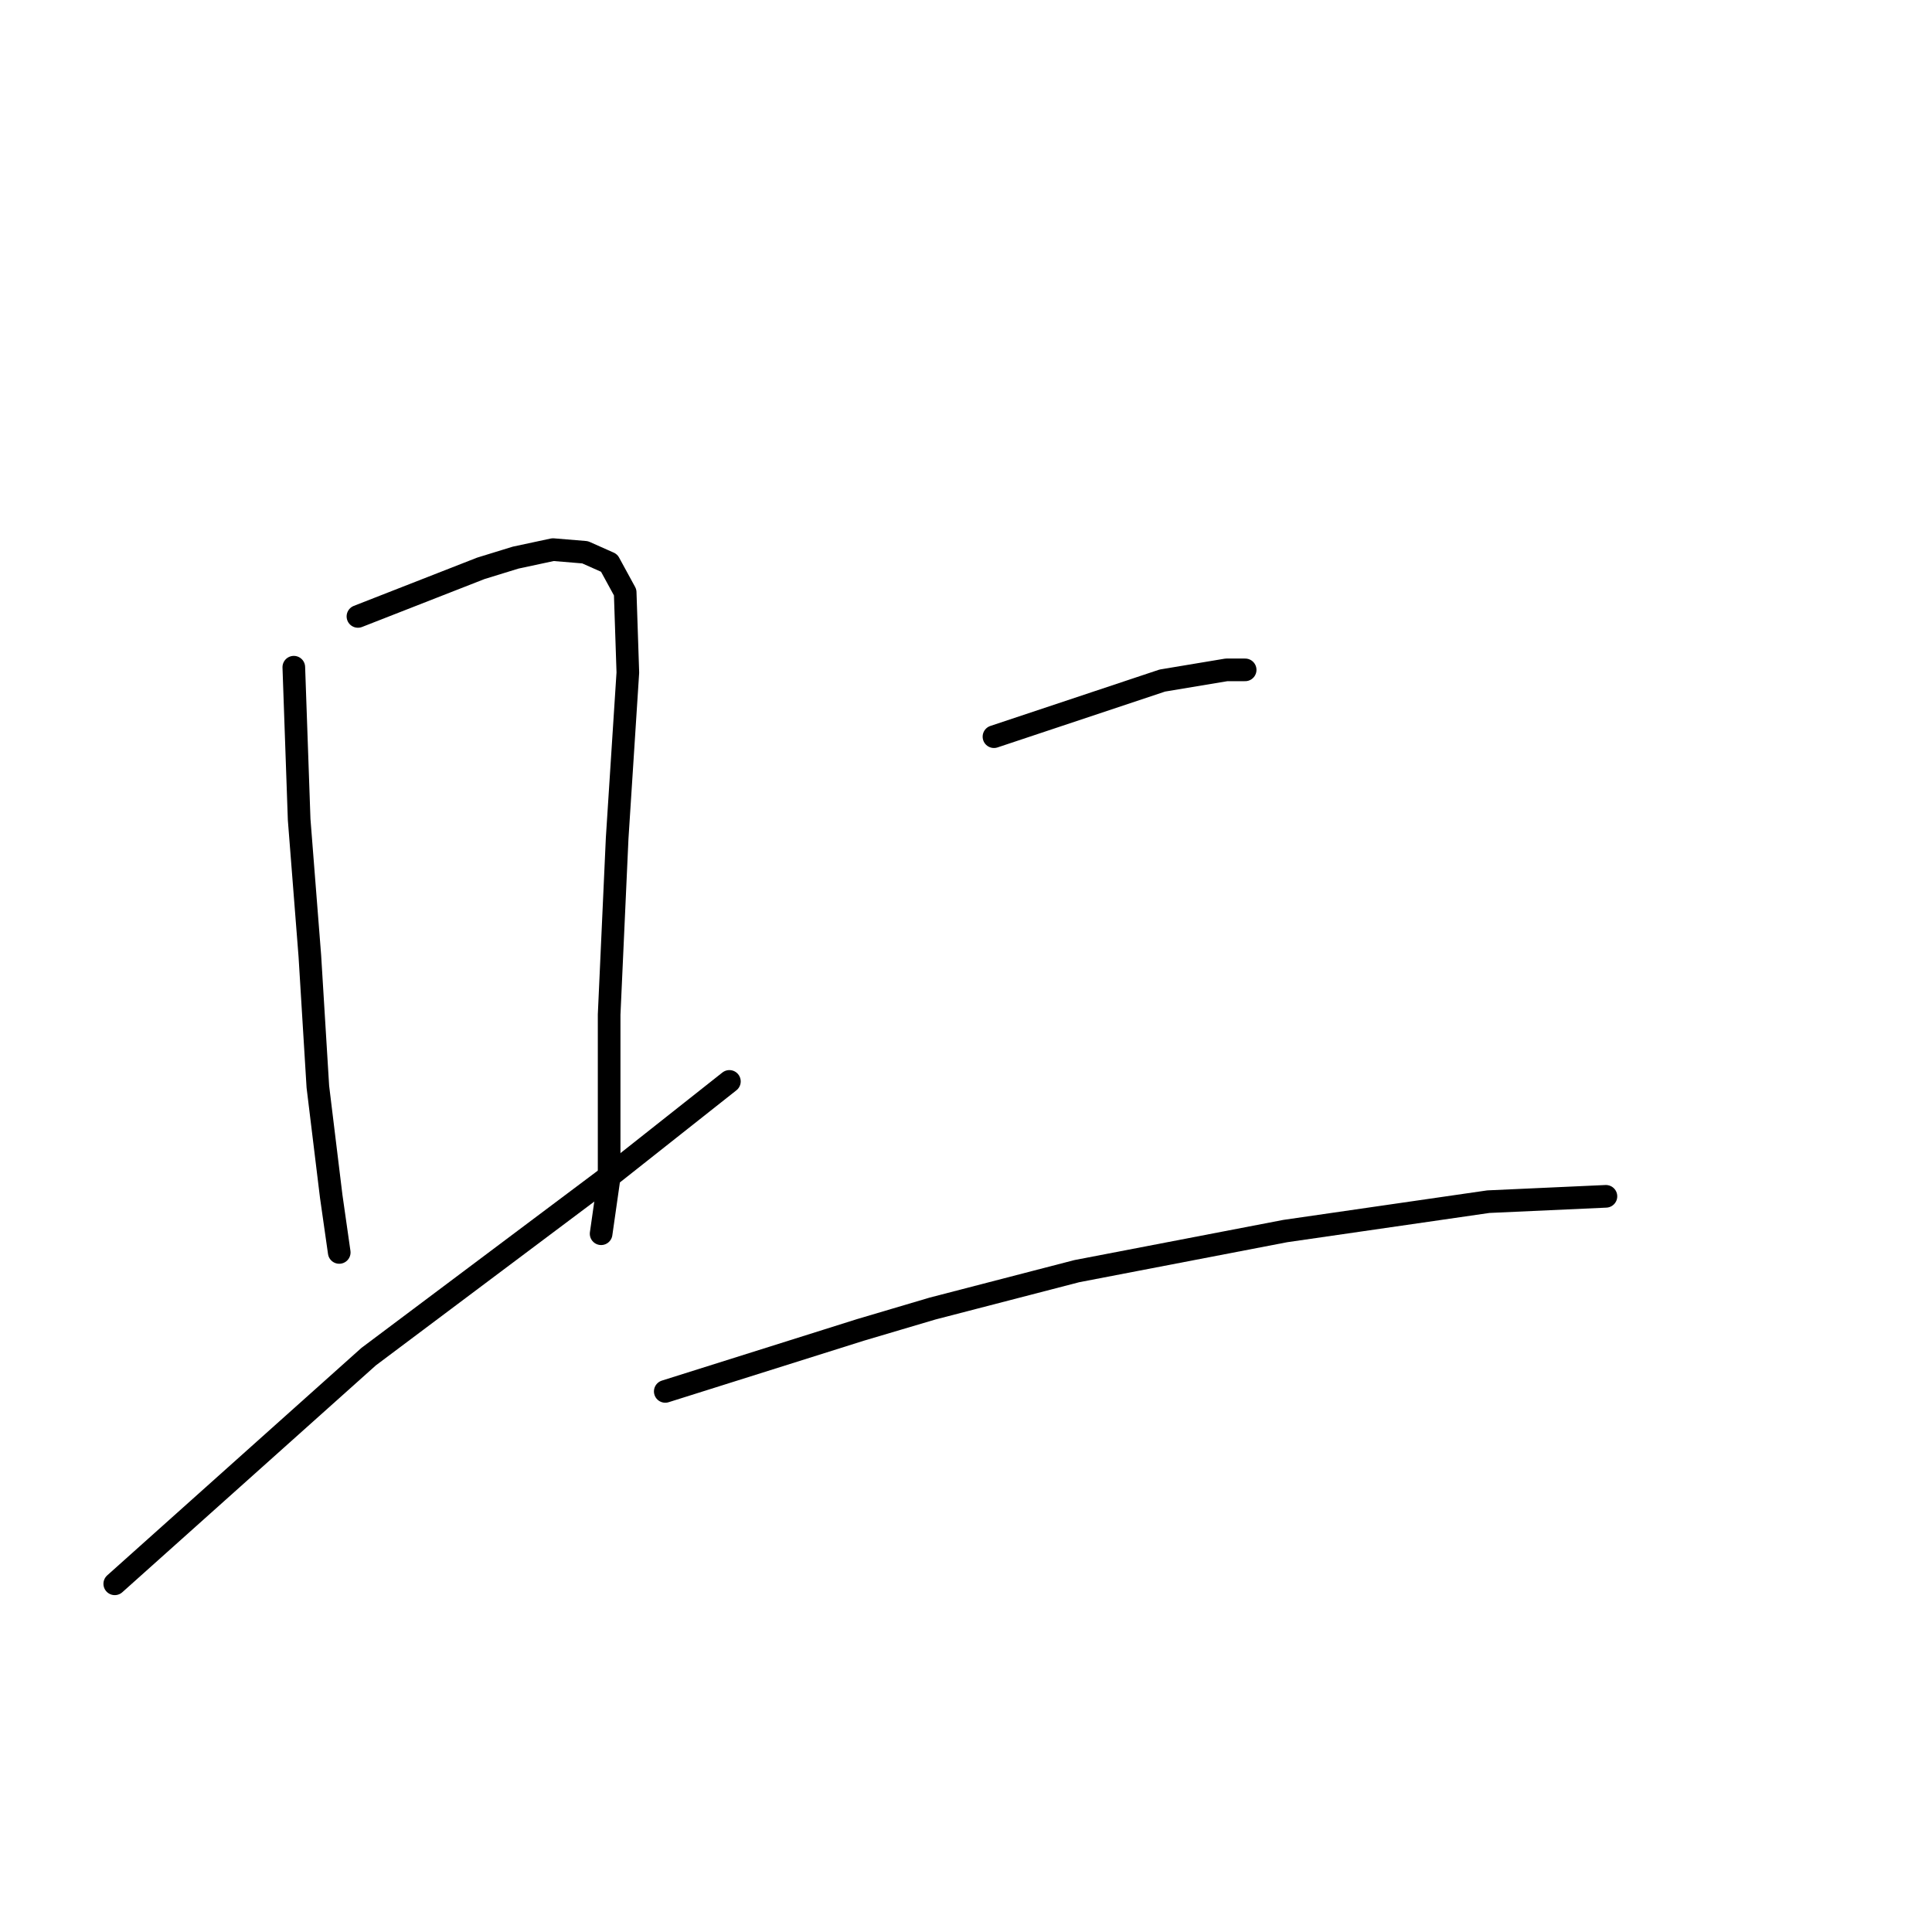 <?xml version="1.0" standalone="no"?>
    <svg width="256" height="256" xmlns="http://www.w3.org/2000/svg" version="1.1">
    <polyline stroke="black" stroke-width="3" stroke-linecap="round" fill="transparent" stroke-linejoin="round" points="38.931 88.407 39.639 108.591 41.055 126.65 42.118 144.001 43.888 158.519 44.95 165.955 44.95 165.955 " />
        <polyline stroke="black" stroke-width="3" stroke-linecap="round" fill="transparent" stroke-linejoin="round" points="47.429 81.679 63.718 75.306 68.321 73.889 73.278 72.827 77.528 73.181 80.714 74.597 82.839 78.492 83.193 89.115 81.777 111.07 80.714 134.44 80.714 156.04 79.652 163.476 79.652 163.476 " />
        <polyline stroke="black" stroke-width="3" stroke-linecap="round" fill="transparent" stroke-linejoin="round" points="15.206 209.863 48.845 179.765 81.423 155.332 96.649 143.293 96.649 143.293 " />
        <polyline stroke="black" stroke-width="3" stroke-linecap="round" fill="transparent" stroke-linejoin="round" points="131.705 97.614 154.013 90.178 162.512 88.761 164.99 88.761 164.99 88.761 " />
        <polyline stroke="black" stroke-width="3" stroke-linecap="round" fill="transparent" stroke-linejoin="round" points="88.151 184.368 114 176.224 123.561 173.391 142.682 168.434 170.302 163.122 197.213 159.227 212.794 158.519 212.794 158.519 " />
        </svg>